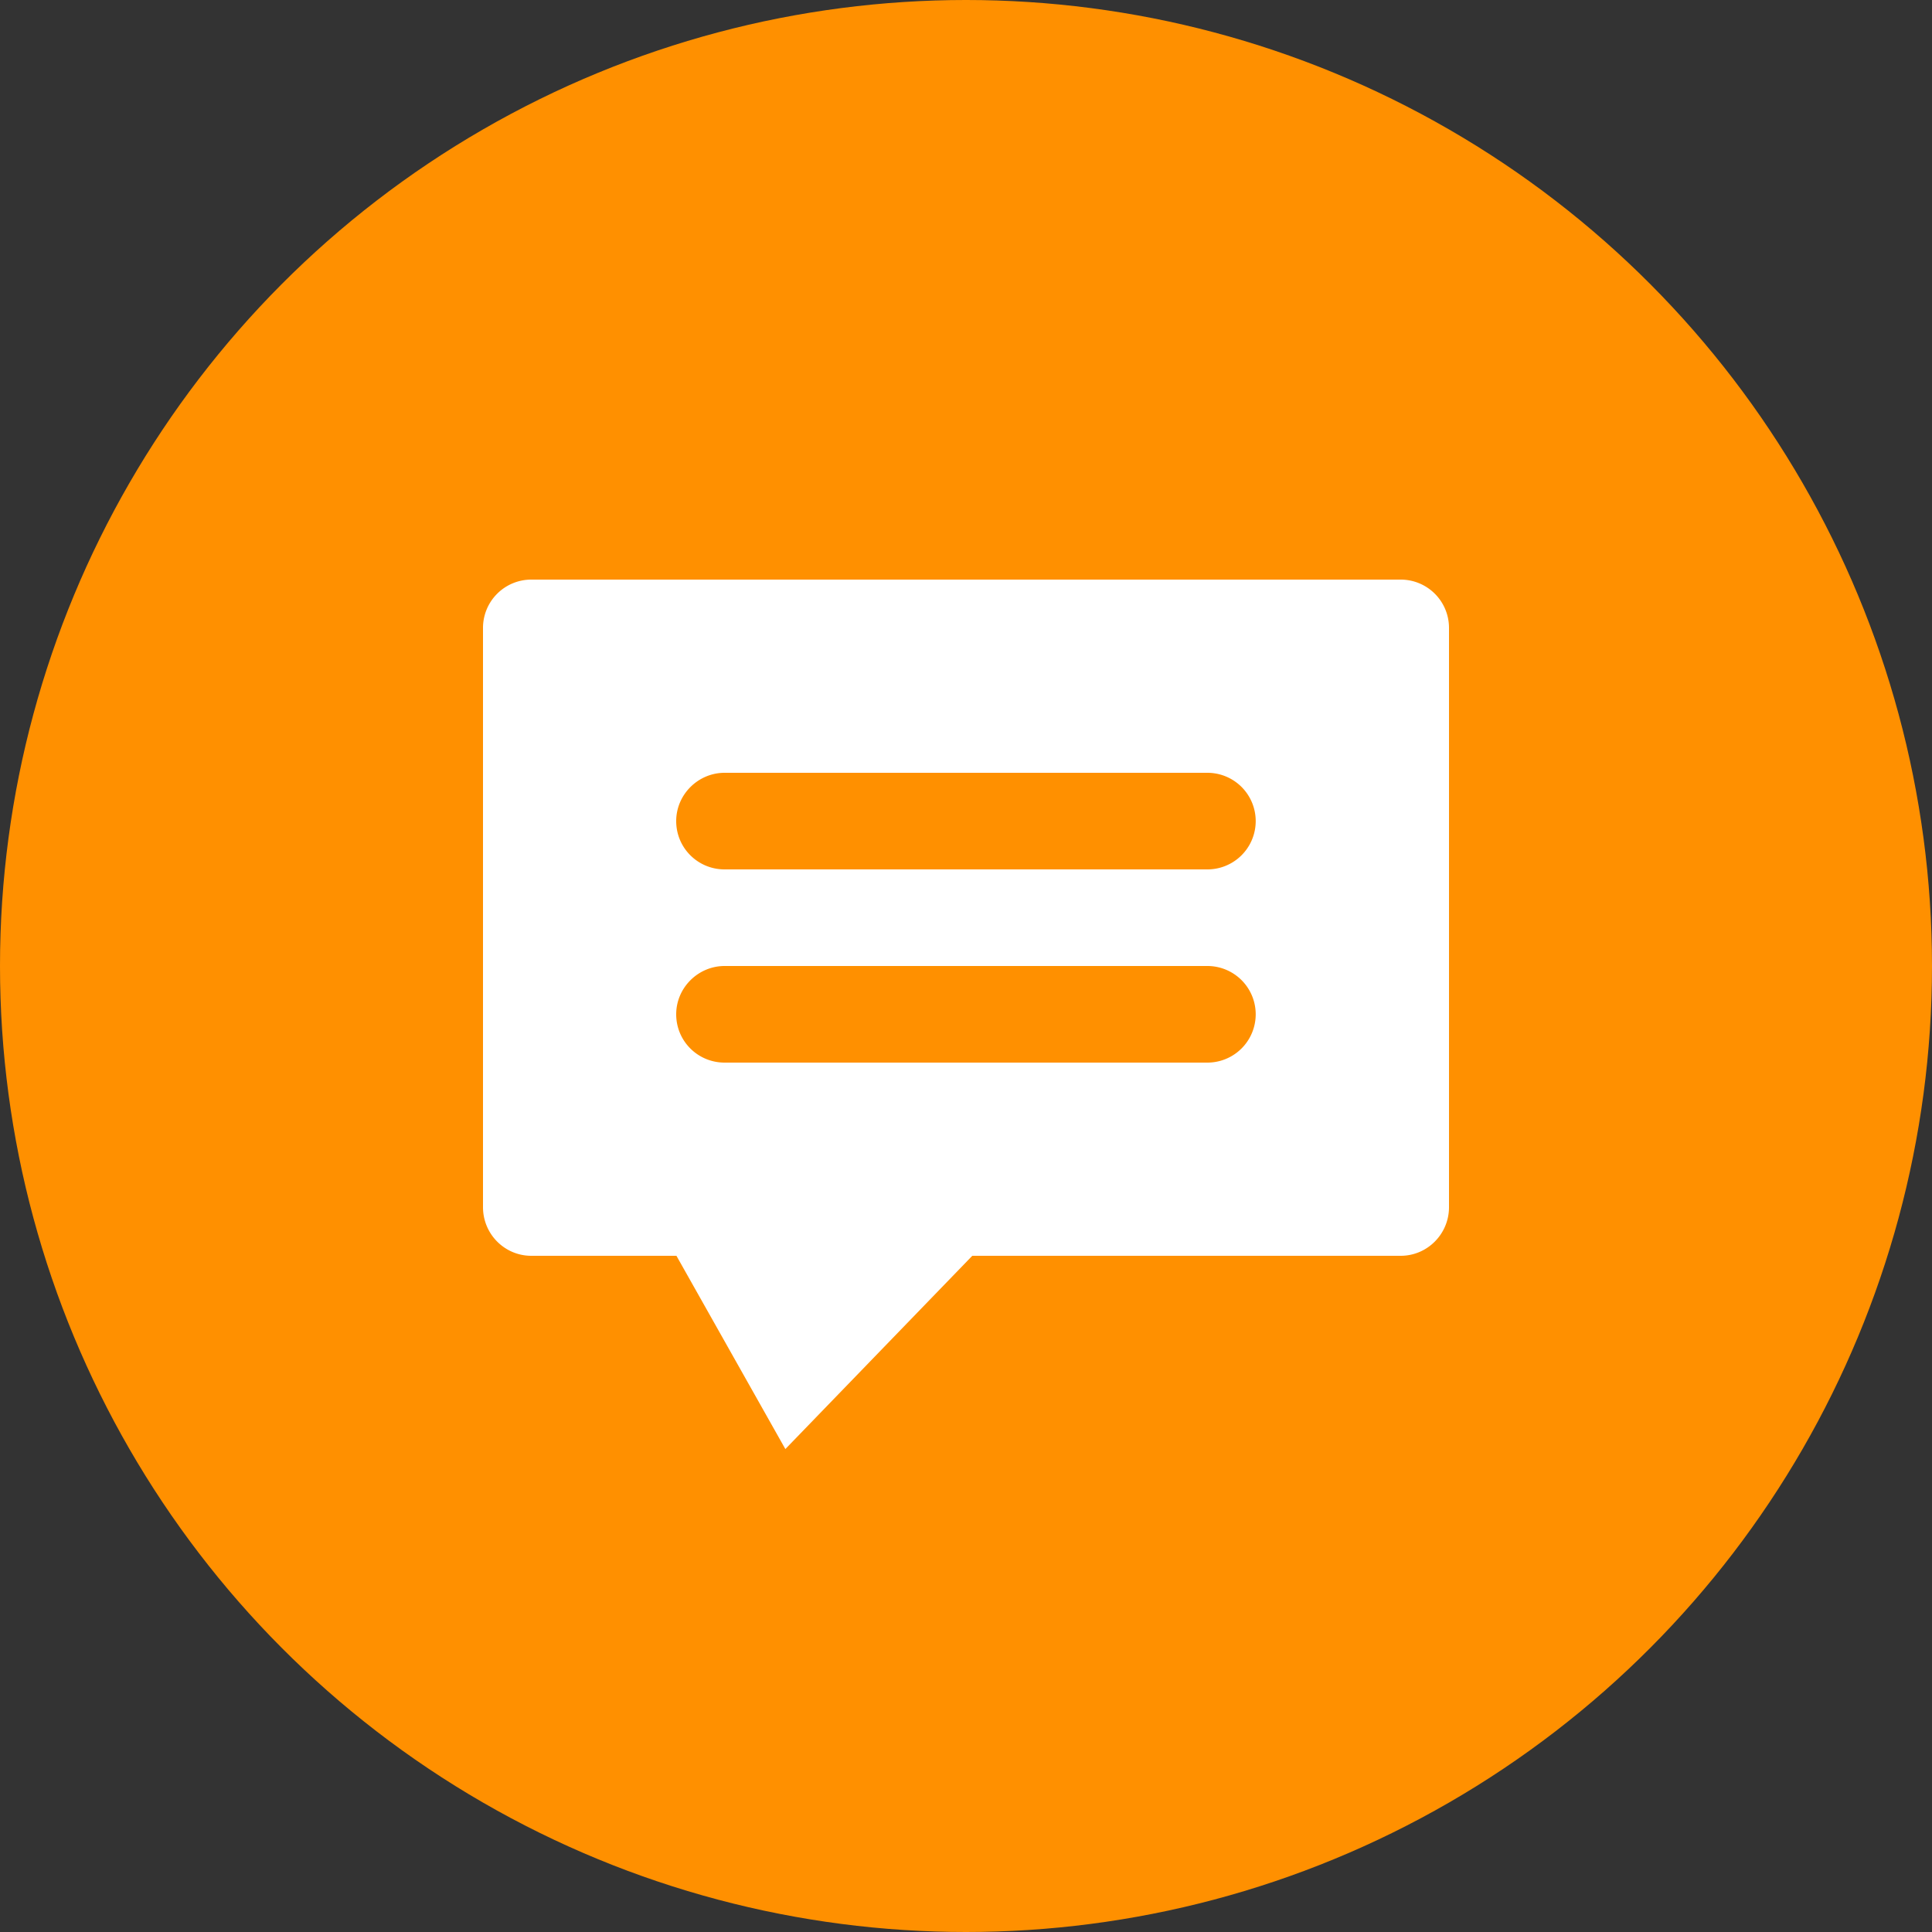 <svg width="40" height="40" viewBox="0 0 40 40" xmlns="http://www.w3.org/2000/svg"><rect x="0" y="0" width="40" height="40" fill="#333333" stroke="none"/><!--Generator: Sketch 44.1 (41455) - http://www.bohemiancoding.com/sketch--><title>ico-message</title><g fill="none" fill-rule="evenodd"><circle fill="#FF9000" cx="20" cy="20" r="20"/><path d="M10 13.007A1 1 0 0 1 10.994 12h18.011A1 1 0 0 1 30 13.007v11.986C30 25.55 29.55 26 29 26h-8.87l-3.87 4.001L14.005 26H11c-.552 0-1-.45-1-1.007V13.007zM14 17c0 .556.449 1 1.002 1h9.996a.999.999 0 1 0 0-2h-9.996c-.546 0-1.002.448-1.002 1zm0 4c0 .556.449 1 1.002 1h9.996a.999.999 0 1 0 0-2h-9.996c-.546 0-1.002.448-1.002 1z" fill="#FFF"/></g></svg>